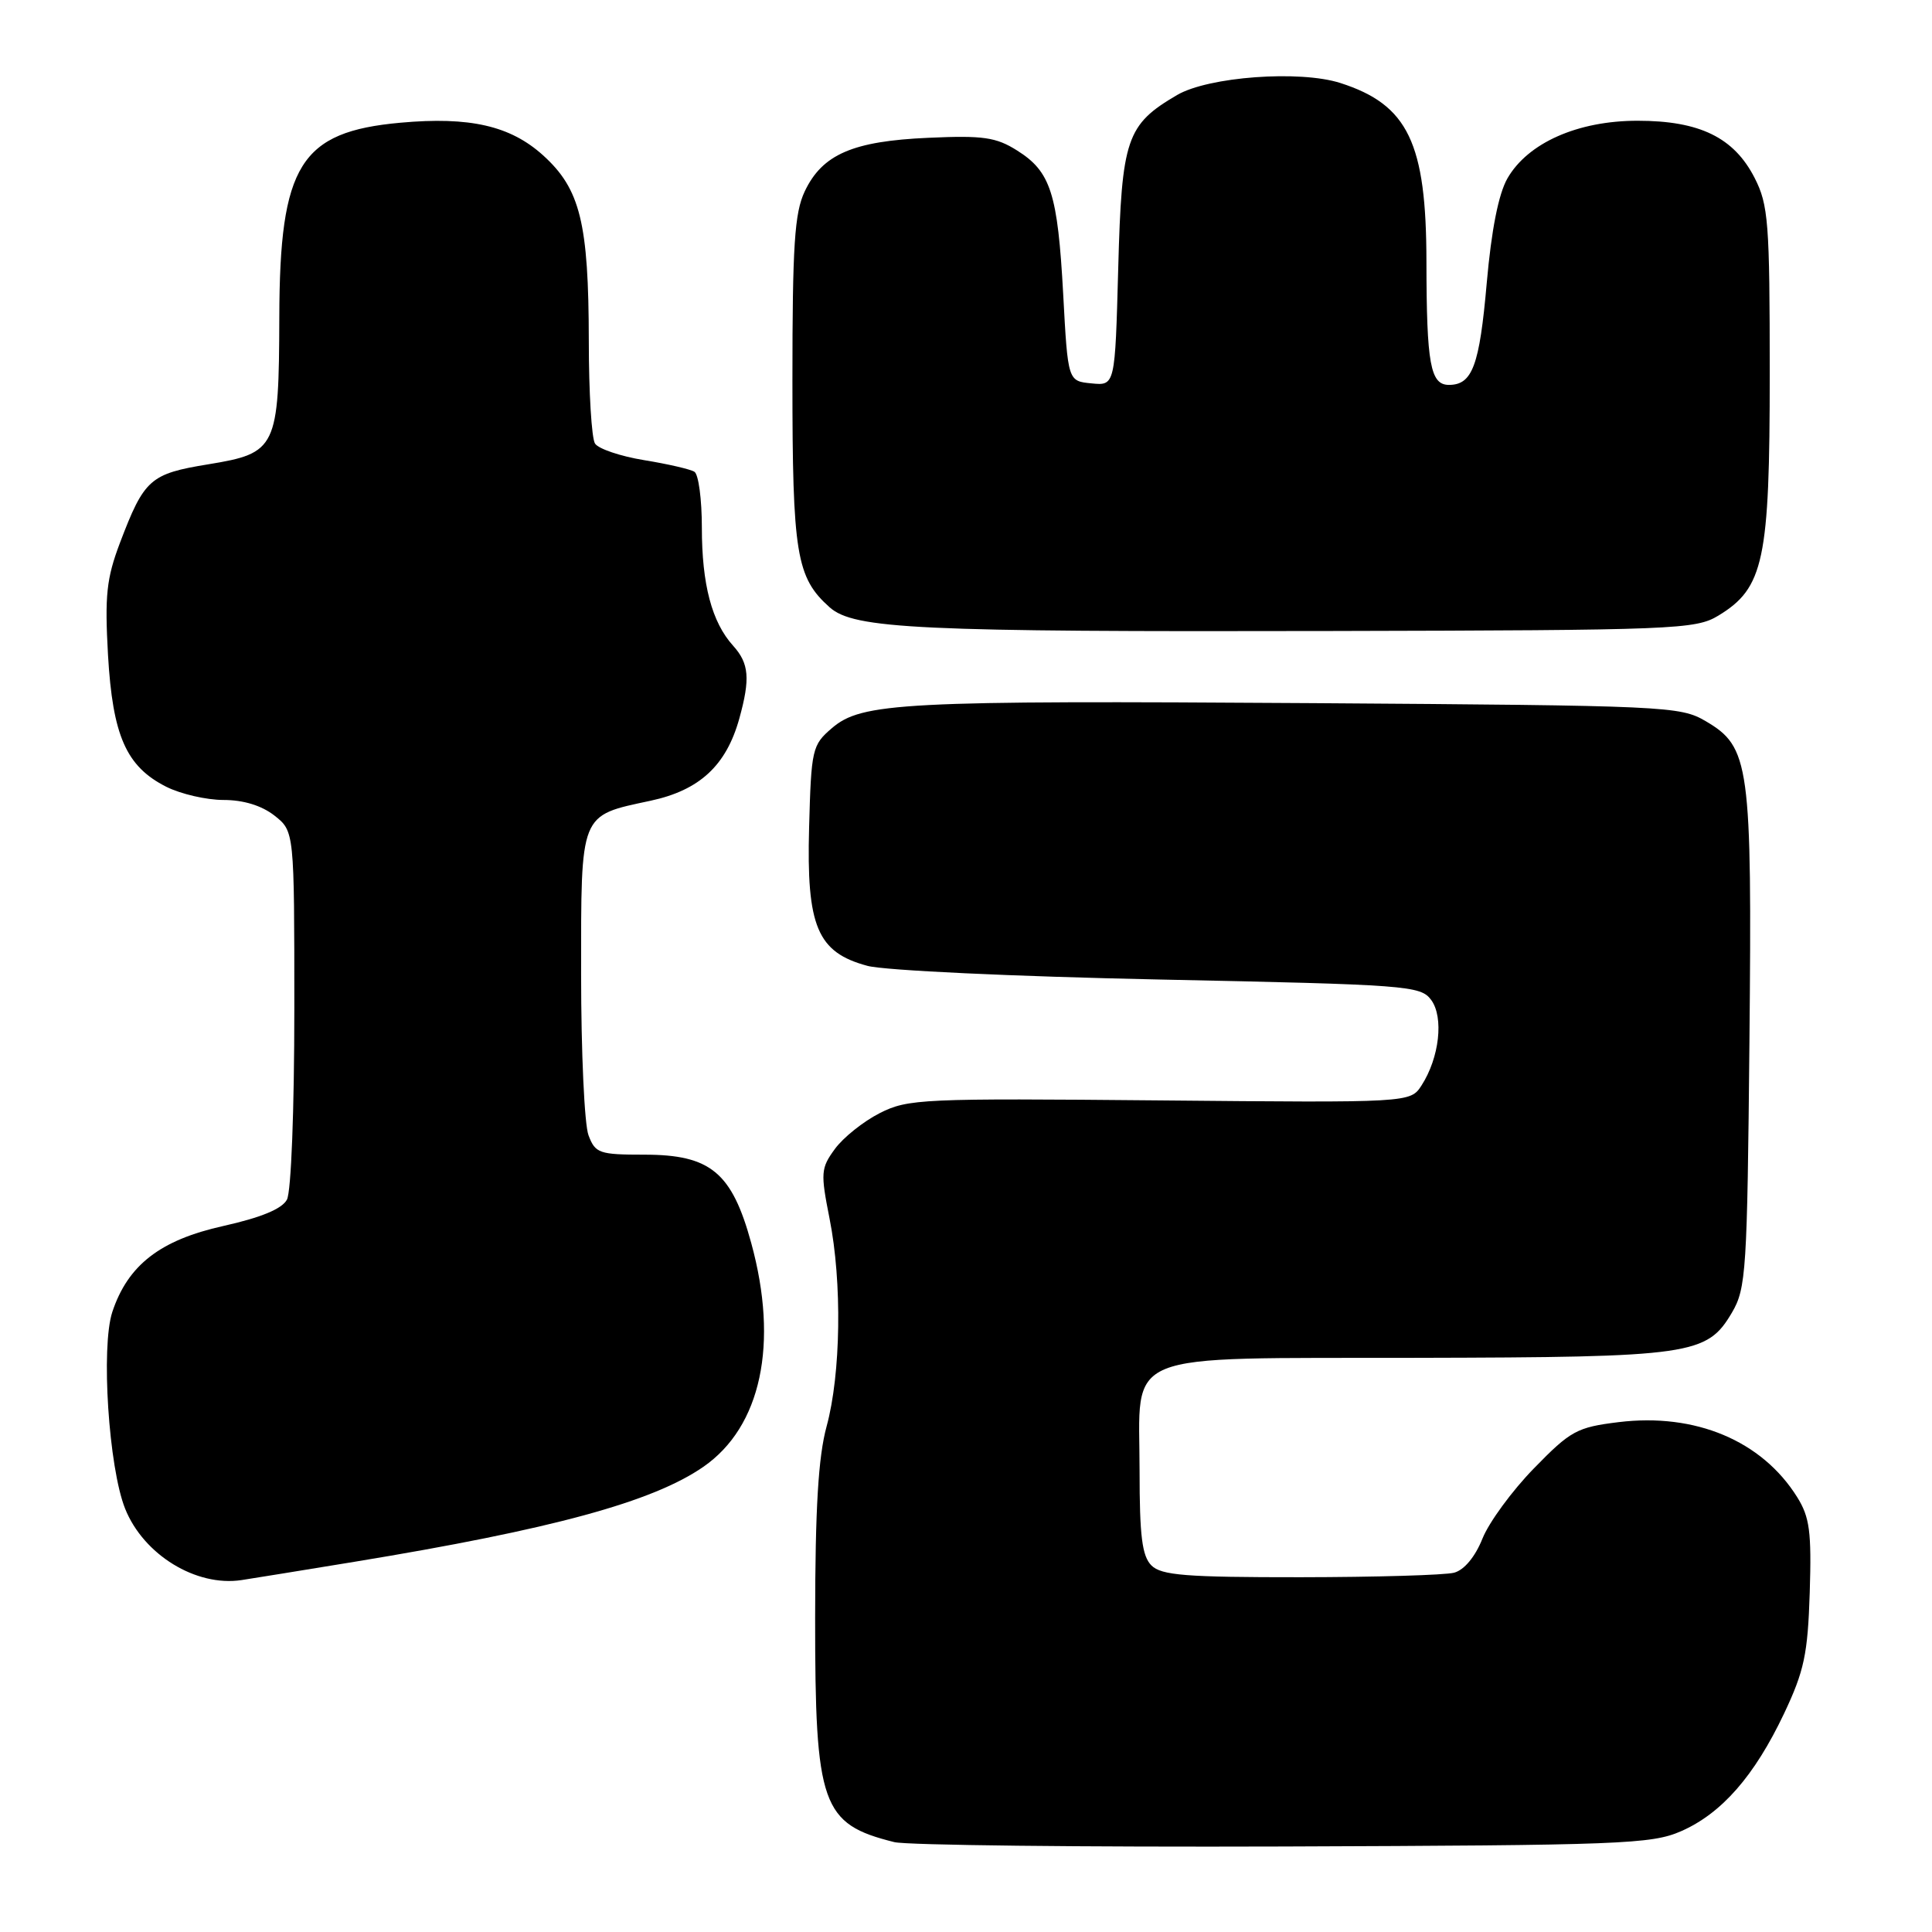 <?xml version="1.0" encoding="UTF-8" standalone="no"?>
<!DOCTYPE svg PUBLIC "-//W3C//DTD SVG 1.1//EN" "http://www.w3.org/Graphics/SVG/1.1/DTD/svg11.dtd" >
<svg xmlns="http://www.w3.org/2000/svg" xmlns:xlink="http://www.w3.org/1999/xlink" version="1.1" viewBox="0 0 256 256">
 <g >
 <path fill="currentColor"
d=" M 222.74 242.65 C 228.13 240.29 232.47 235.33 236.40 227.05 C 239.07 221.40 239.54 219.19 239.80 211.00 C 240.05 202.96 239.79 201.02 238.13 198.37 C 233.46 190.90 224.64 187.20 214.48 188.44 C 208.94 189.12 208.11 189.58 203.25 194.57 C 200.36 197.53 197.29 201.72 196.43 203.88 C 195.47 206.28 194.02 208.03 192.68 208.39 C 191.48 208.71 182.32 208.98 172.32 208.99 C 157.12 209.00 153.89 208.74 152.57 207.43 C 151.33 206.19 151.00 203.53 151.00 194.93 C 151.00 178.74 147.88 180.02 187.75 179.92 C 224.19 179.84 226.18 179.55 229.50 173.91 C 231.37 170.72 231.52 168.41 231.81 138.00 C 232.16 101.21 231.85 98.98 226.00 95.55 C 222.62 93.57 220.79 93.49 174.00 93.17 C 119.48 92.81 114.18 93.08 110.21 96.50 C 107.62 98.72 107.49 99.28 107.21 109.66 C 106.85 122.77 108.30 126.20 114.94 127.98 C 117.18 128.59 134.34 129.39 153.57 129.79 C 186.55 130.47 188.24 130.60 189.64 132.50 C 191.33 134.80 190.73 140.14 188.37 143.81 C 186.88 146.12 186.88 146.12 153.69 145.81 C 122.14 145.52 120.31 145.60 116.56 147.50 C 114.40 148.60 111.73 150.73 110.63 152.24 C 108.76 154.79 108.72 155.41 109.92 161.47 C 111.60 169.91 111.42 182.07 109.53 189.00 C 108.43 193.03 108.02 199.82 108.01 214.35 C 108.00 239.25 108.86 241.69 118.50 244.09 C 120.15 244.50 143.32 244.76 170.00 244.67 C 214.81 244.51 218.82 244.36 222.74 242.65 Z  M 47.00 206.94 C 73.17 202.64 86.49 199.01 93.20 194.36 C 100.86 189.06 103.21 178.06 99.54 164.70 C 96.98 155.35 94.14 153.00 85.40 153.00 C 79.40 153.00 78.88 152.82 77.98 150.43 C 77.44 149.02 77.00 139.42 77.00 129.09 C 77.00 107.50 76.75 108.13 86.21 106.10 C 92.70 104.71 96.23 101.44 97.96 95.22 C 99.43 89.92 99.26 87.91 97.14 85.56 C 94.32 82.44 93.00 77.44 93.00 69.91 C 93.00 66.17 92.56 62.84 92.01 62.51 C 91.47 62.17 88.47 61.48 85.34 60.97 C 82.21 60.46 79.28 59.47 78.84 58.77 C 78.39 58.07 78.02 51.96 78.02 45.19 C 78.00 29.53 76.89 25.04 71.96 20.58 C 67.62 16.66 62.24 15.43 53.06 16.26 C 39.79 17.46 37.06 21.85 37.01 42.00 C 36.96 59.39 36.65 60.04 27.62 61.52 C 19.88 62.78 19.11 63.47 15.89 71.94 C 14.11 76.65 13.87 78.92 14.31 86.77 C 14.93 97.50 16.72 101.57 22.03 104.25 C 23.94 105.21 27.35 106.00 29.62 106.00 C 32.26 106.00 34.67 106.74 36.37 108.07 C 39.00 110.15 39.00 110.15 39.00 133.64 C 39.00 147.05 38.58 157.92 38.02 158.96 C 37.36 160.19 34.59 161.33 29.59 162.45 C 21.22 164.31 16.94 167.63 14.88 173.85 C 13.36 178.48 14.40 194.46 16.58 199.91 C 19.02 206.01 25.98 210.28 32.00 209.37 C 33.38 209.16 40.12 208.07 47.00 206.94 Z  M 227.68 81.58 C 233.72 77.92 234.50 74.26 234.50 49.53 C 234.50 29.47 234.32 27.15 232.50 23.58 C 229.76 18.22 225.22 16.00 216.98 16.00 C 209.05 16.00 202.45 18.93 199.74 23.64 C 198.56 25.71 197.62 30.47 197.00 37.51 C 196.04 48.46 195.10 51.00 191.99 51.00 C 189.53 51.00 189.03 48.24 189.01 34.71 C 189.00 18.92 186.58 13.88 177.61 11.00 C 172.22 9.27 160.13 10.16 155.97 12.59 C 149.26 16.52 148.63 18.35 148.17 35.57 C 147.75 51.11 147.75 51.11 144.63 50.80 C 141.50 50.50 141.50 50.50 140.88 39.00 C 140.15 25.61 139.23 22.74 134.77 19.94 C 131.98 18.18 130.27 17.93 123.00 18.26 C 113.00 18.70 108.96 20.45 106.63 25.36 C 105.28 28.22 105.00 32.48 105.00 50.43 C 105.00 73.40 105.51 76.53 109.93 80.47 C 113.16 83.34 121.60 83.74 176.50 83.61 C 221.97 83.51 224.67 83.40 227.68 81.58 Z "/>
</g>
</svg>